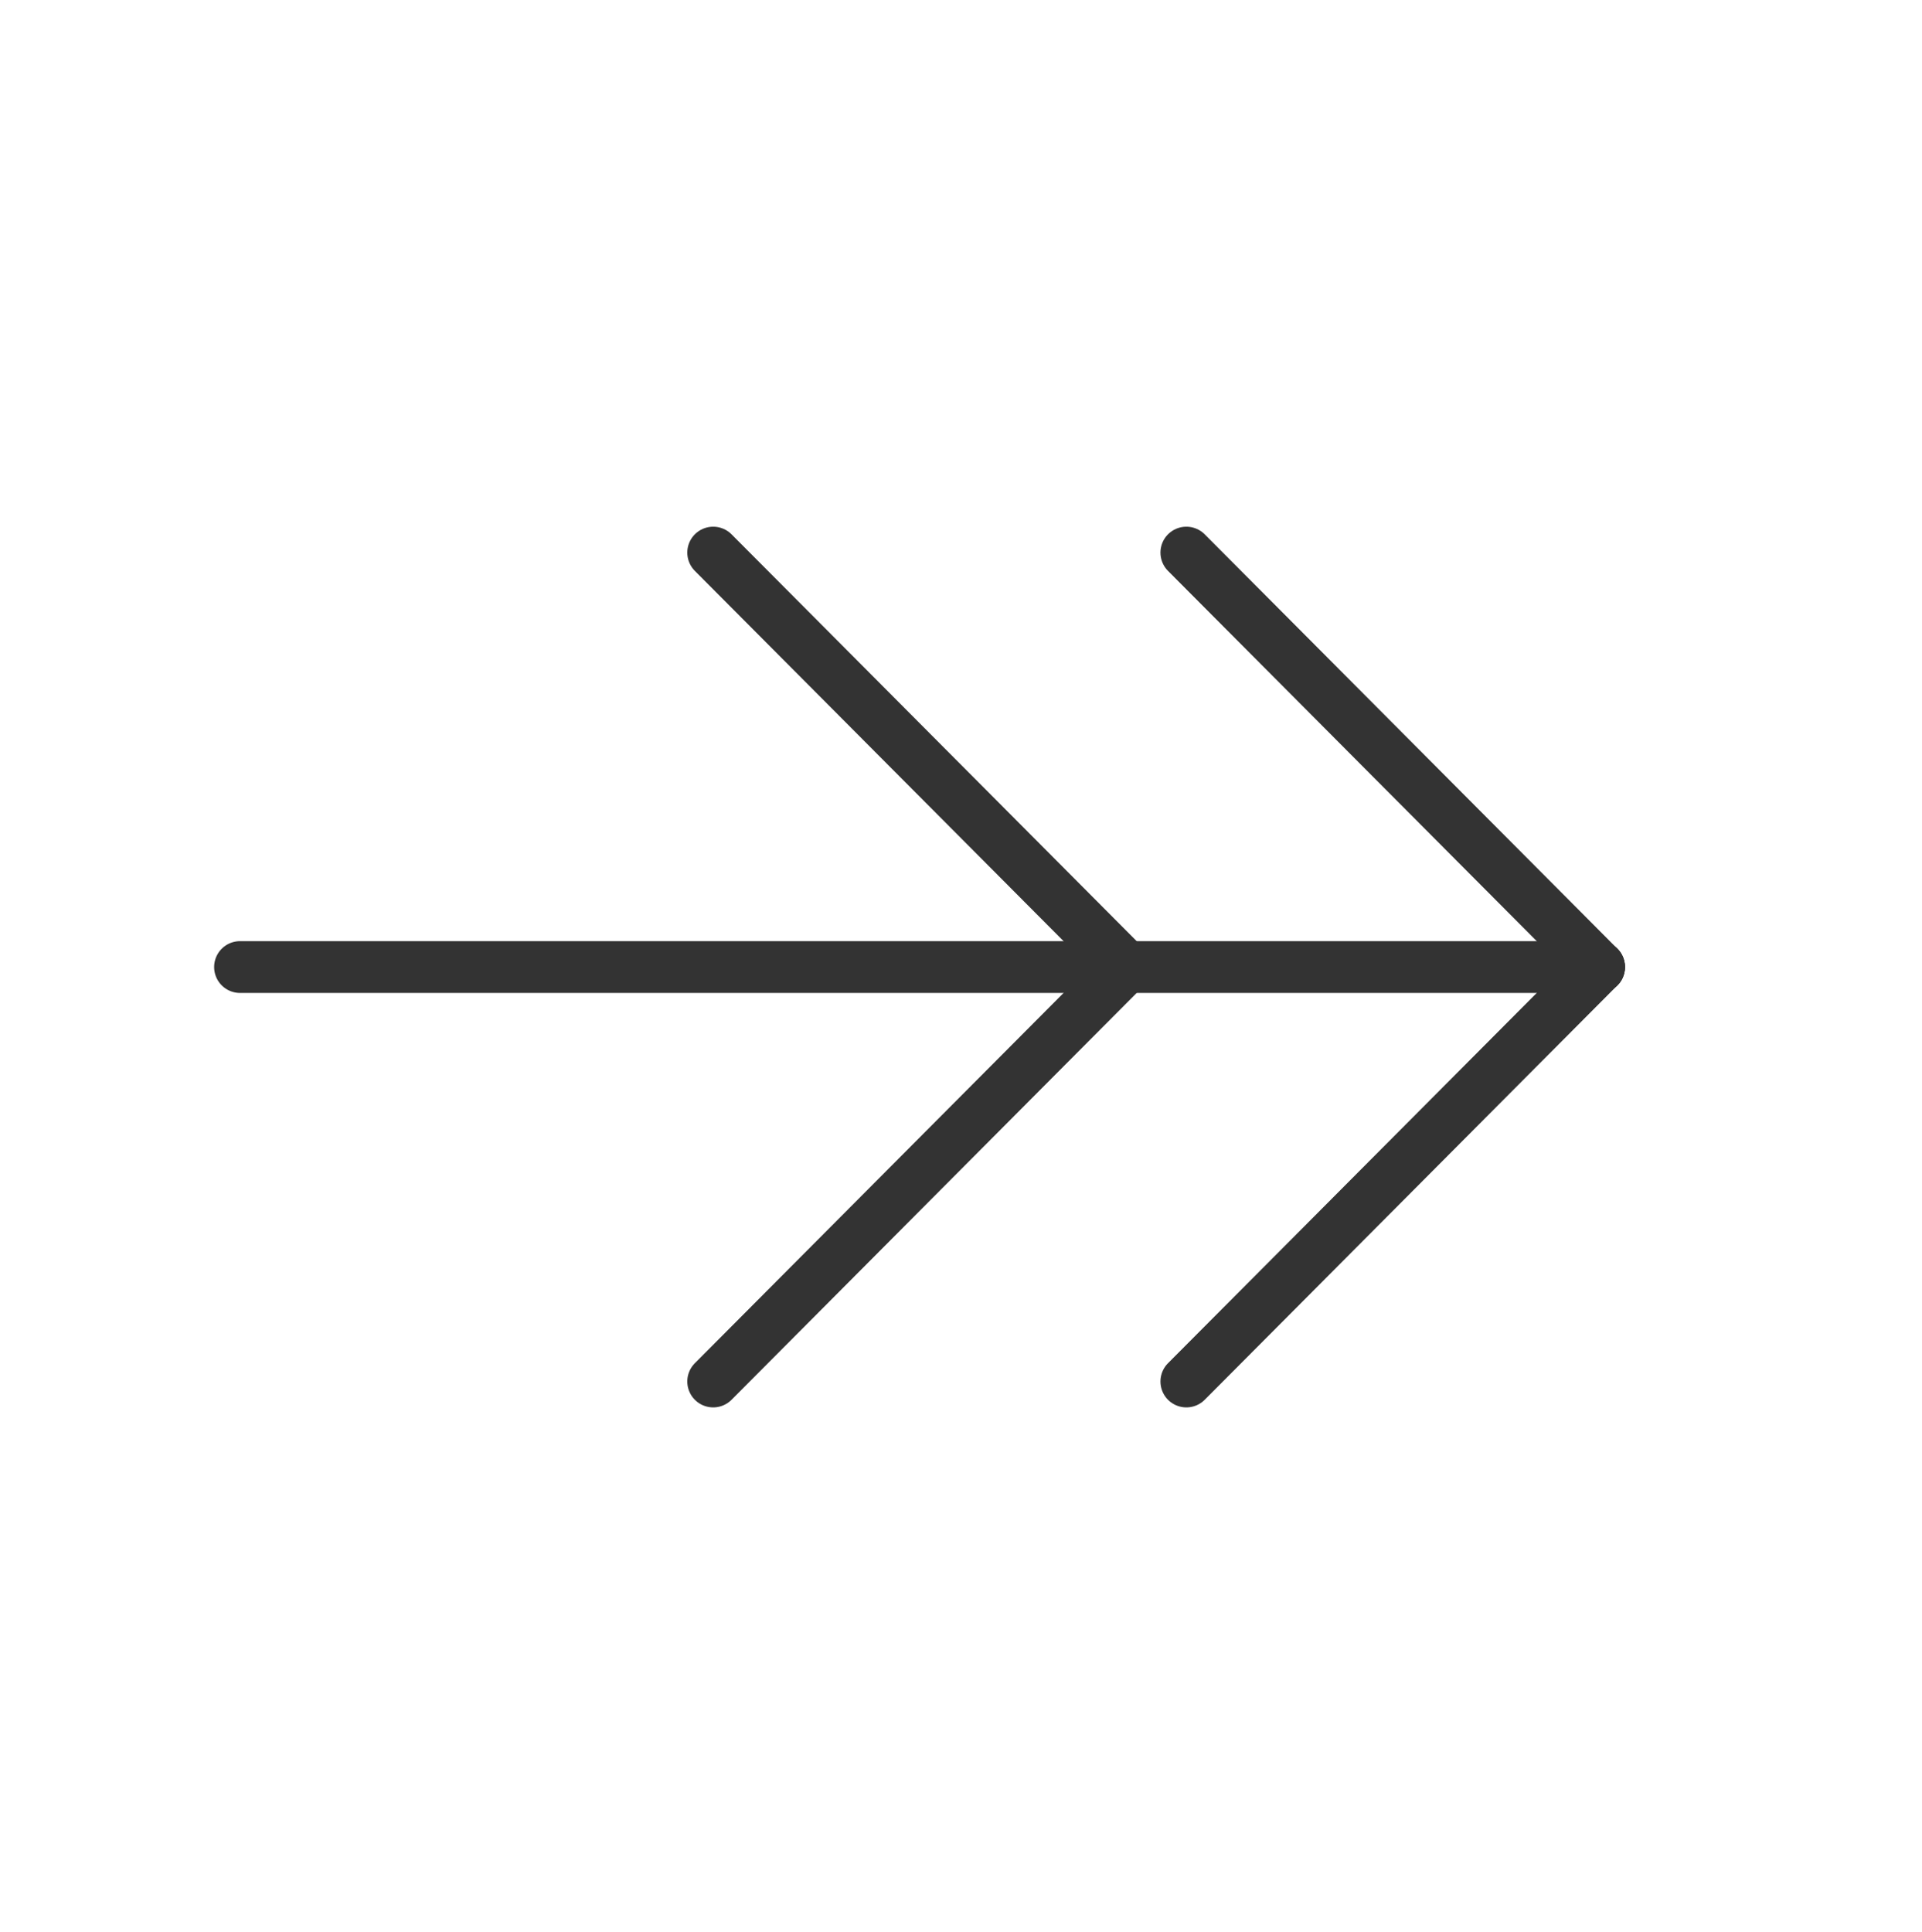 ﻿<?xml version="1.0" encoding="utf-8"?>
<!-- Generator: Adobe Illustrator 19.2.1, SVG Export Plug-In . SVG Version: 6.00 Build 0)  -->
<svg version="1.1" id="Layer_1" xmlns="http://www.w3.org/2000/svg" xmlns:xlink="http://www.w3.org/1999/xlink" x="0px" y="0px"
	 viewBox="0 0 111.3 111.9" style="enable-background:new 0 0 111.3 111.9;" xml:space="preserve">
<style type="text/css">
	.st0{fill:none;stroke:#333333;stroke-width:3;stroke-linecap:round;stroke-linejoin:round;stroke-miterlimit:10;}
</style>
<g id="XMLID_2_">
	<line id="XMLID_9_" class="st0" x1="13.9" y1="56" x2="92.6" y2="56"/>
	<g id="XMLID_6_">
		<line id="XMLID_8_" class="st0" x1="92.6" y1="56" x2="68.7" y2="32"/>
		<line id="XMLID_7_" class="st0" x1="92.6" y1="56" x2="68.7" y2="80"/>
	</g>
	<g id="XMLID_3_">
		<line id="XMLID_5_" class="st0" x1="65.2" y1="56" x2="41.3" y2="32"/>
		<line id="XMLID_4_" class="st0" x1="65.2" y1="56" x2="41.3" y2="80"/>
	</g>
</g>
</svg>
